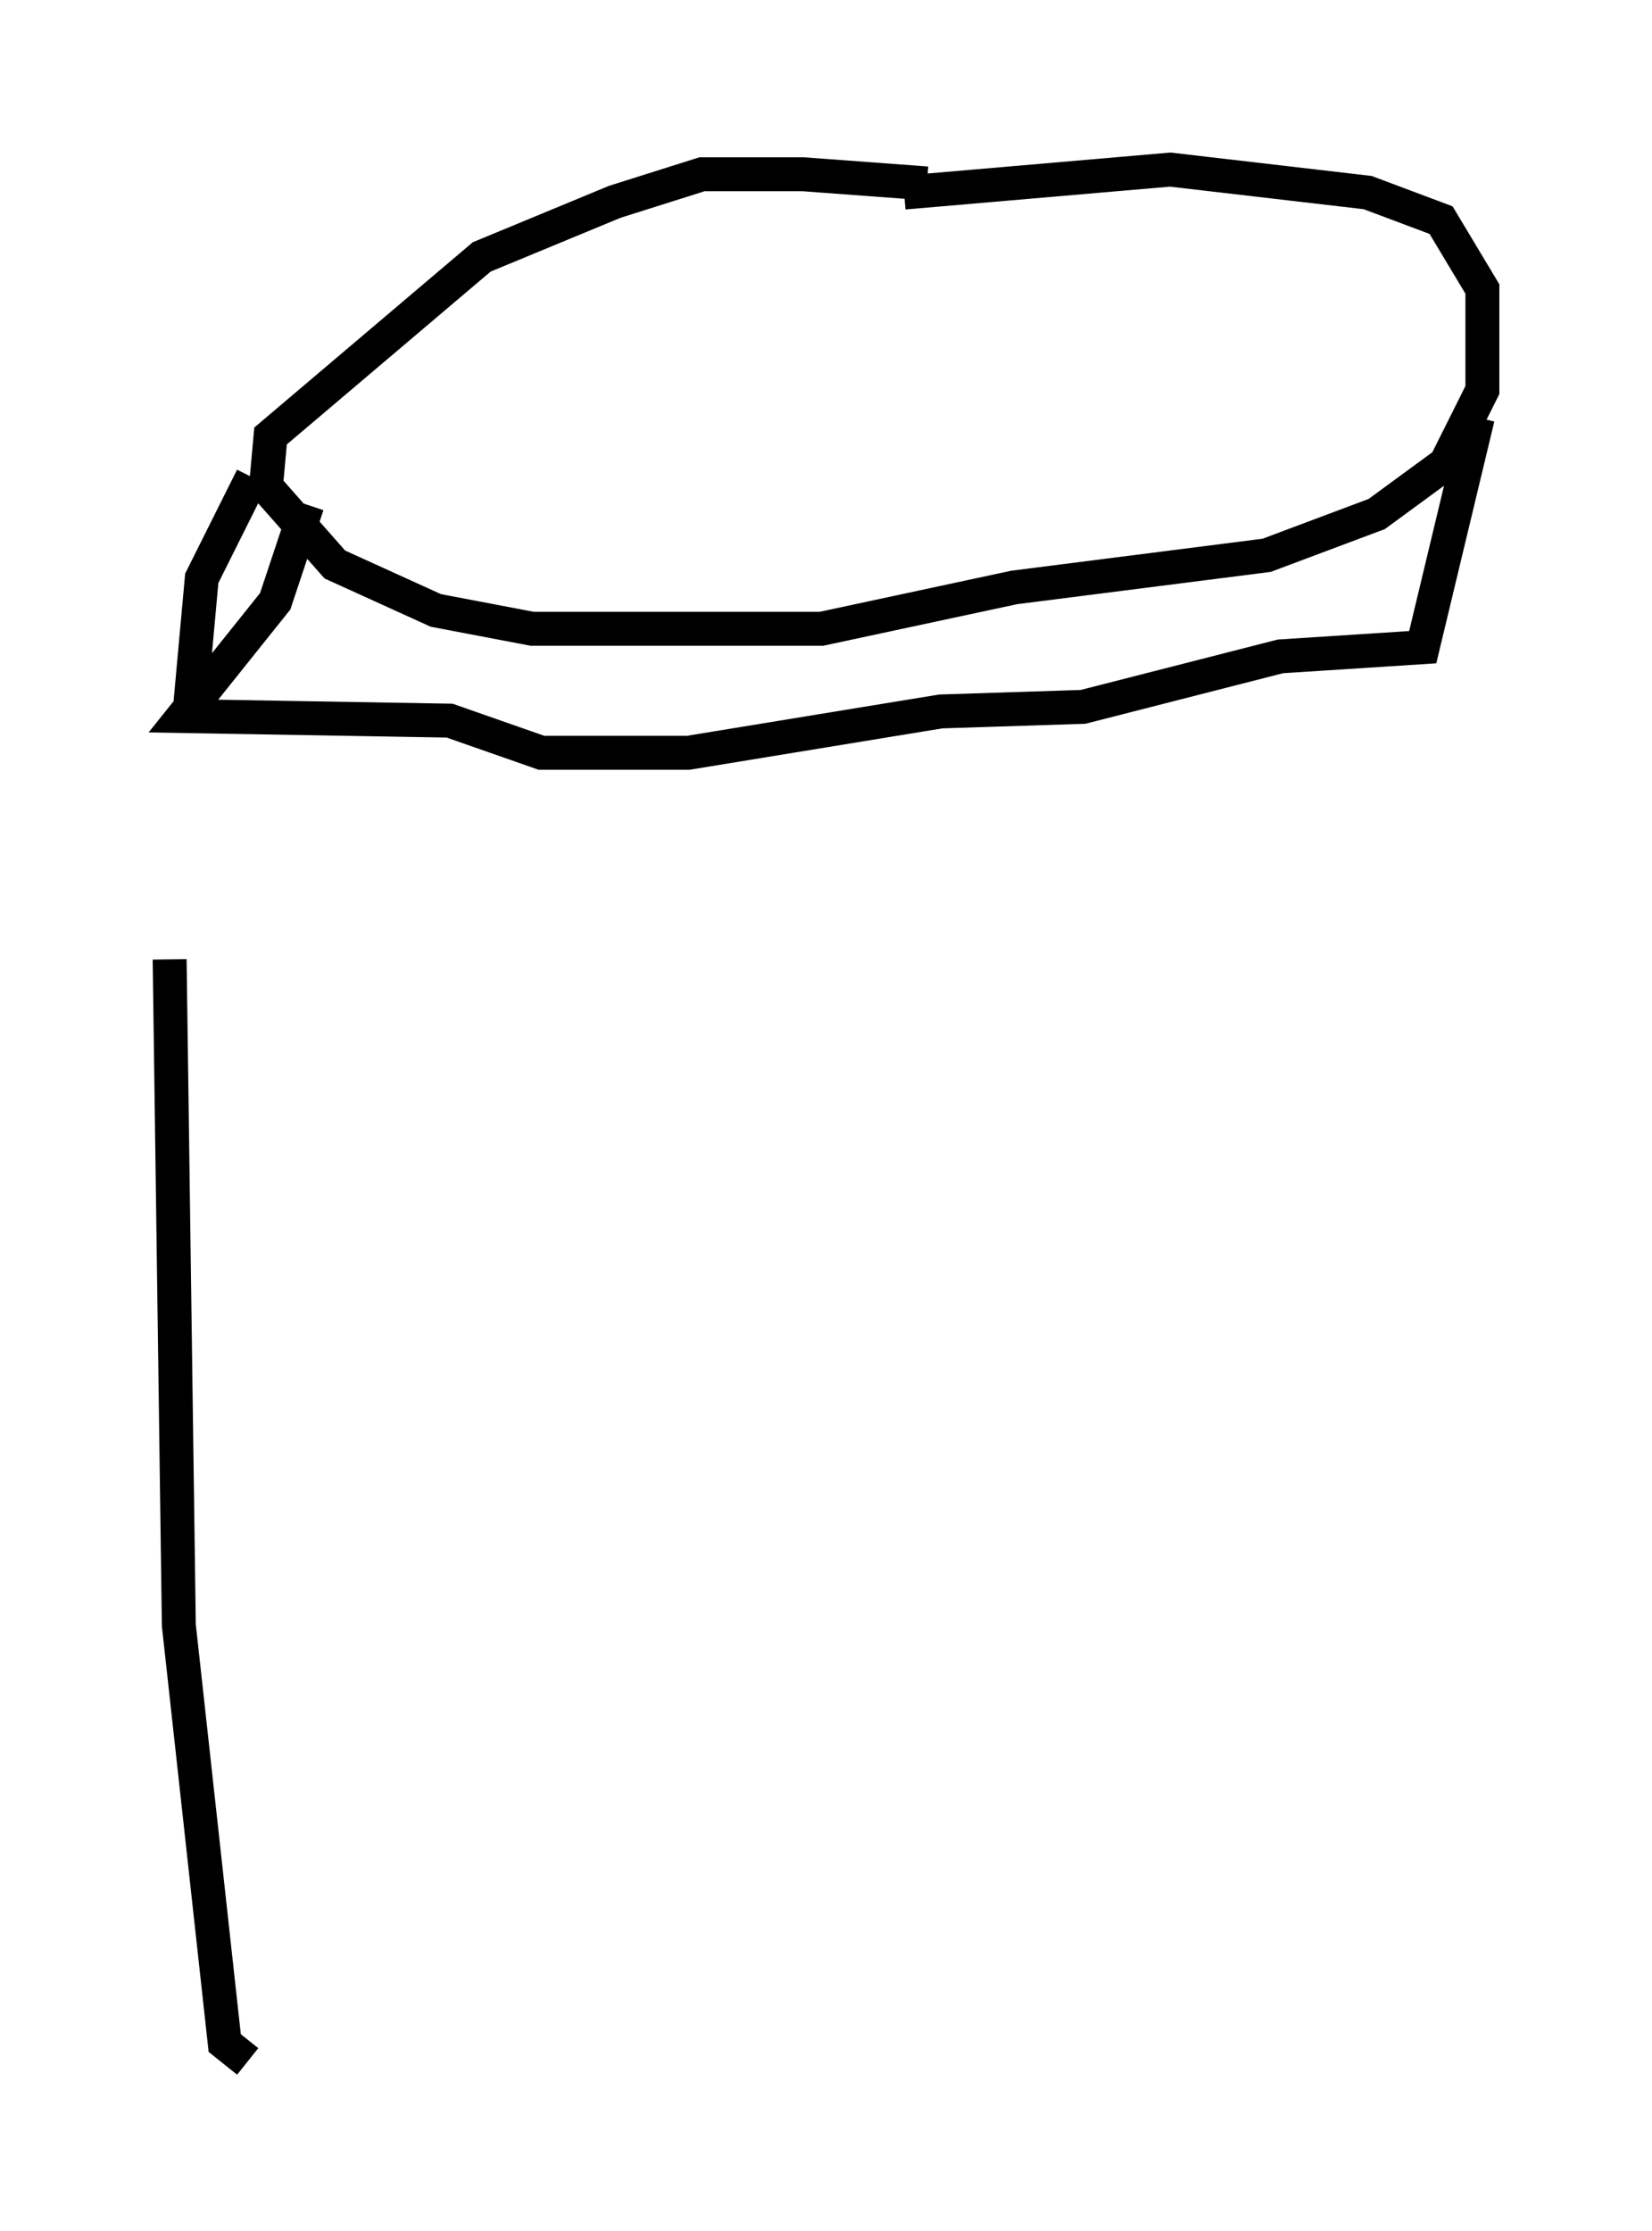 <?xml version="1.0" encoding="utf-8" ?>
<svg baseProfile="full" height="65.75" version="1.1" width="48.701" xmlns="http://www.w3.org/2000/svg" xmlns:ev="http://www.w3.org/2001/xml-events" xmlns:xlink="http://www.w3.org/1999/xlink"><defs /><rect fill="white" height="65.75" width="48.701" x="0" y="0" /><path d="M28.139, 5.947 m-0.812, -0.541 l-3.654, -0.271 -2.977, 0.0 l-2.571, 0.812 -3.924, 1.624 l-6.225, 5.277 -0.135, 1.488 l2.03, 2.3 2.977, 1.353 l2.842, 0.541 8.525, 0.0 l5.683, -1.218 7.442, -0.947 l3.248, -1.218 2.03, -1.488 l1.083, -2.165 0.0, -2.977 l-1.218, -2.03 -2.165, -0.812 l-5.819, -0.677 -7.848, 0.677 m16.915, 6.631 l-1.624, 6.766 -4.195, 0.271 l-5.819, 1.488 -4.195, 0.135 l-7.442, 1.218 -4.33, 0.0 l-2.706, -0.947 -7.848, -0.135 l2.706, -3.383 0.947, -2.842 m-1.624, -0.812 l-1.488, 2.977 -0.406, 4.465 m-0.541, 6.766 l0.271, 19.621 1.353, 12.314 l0.677, 0.541 " fill="none" stroke="black" stroke-width="1" /></svg>